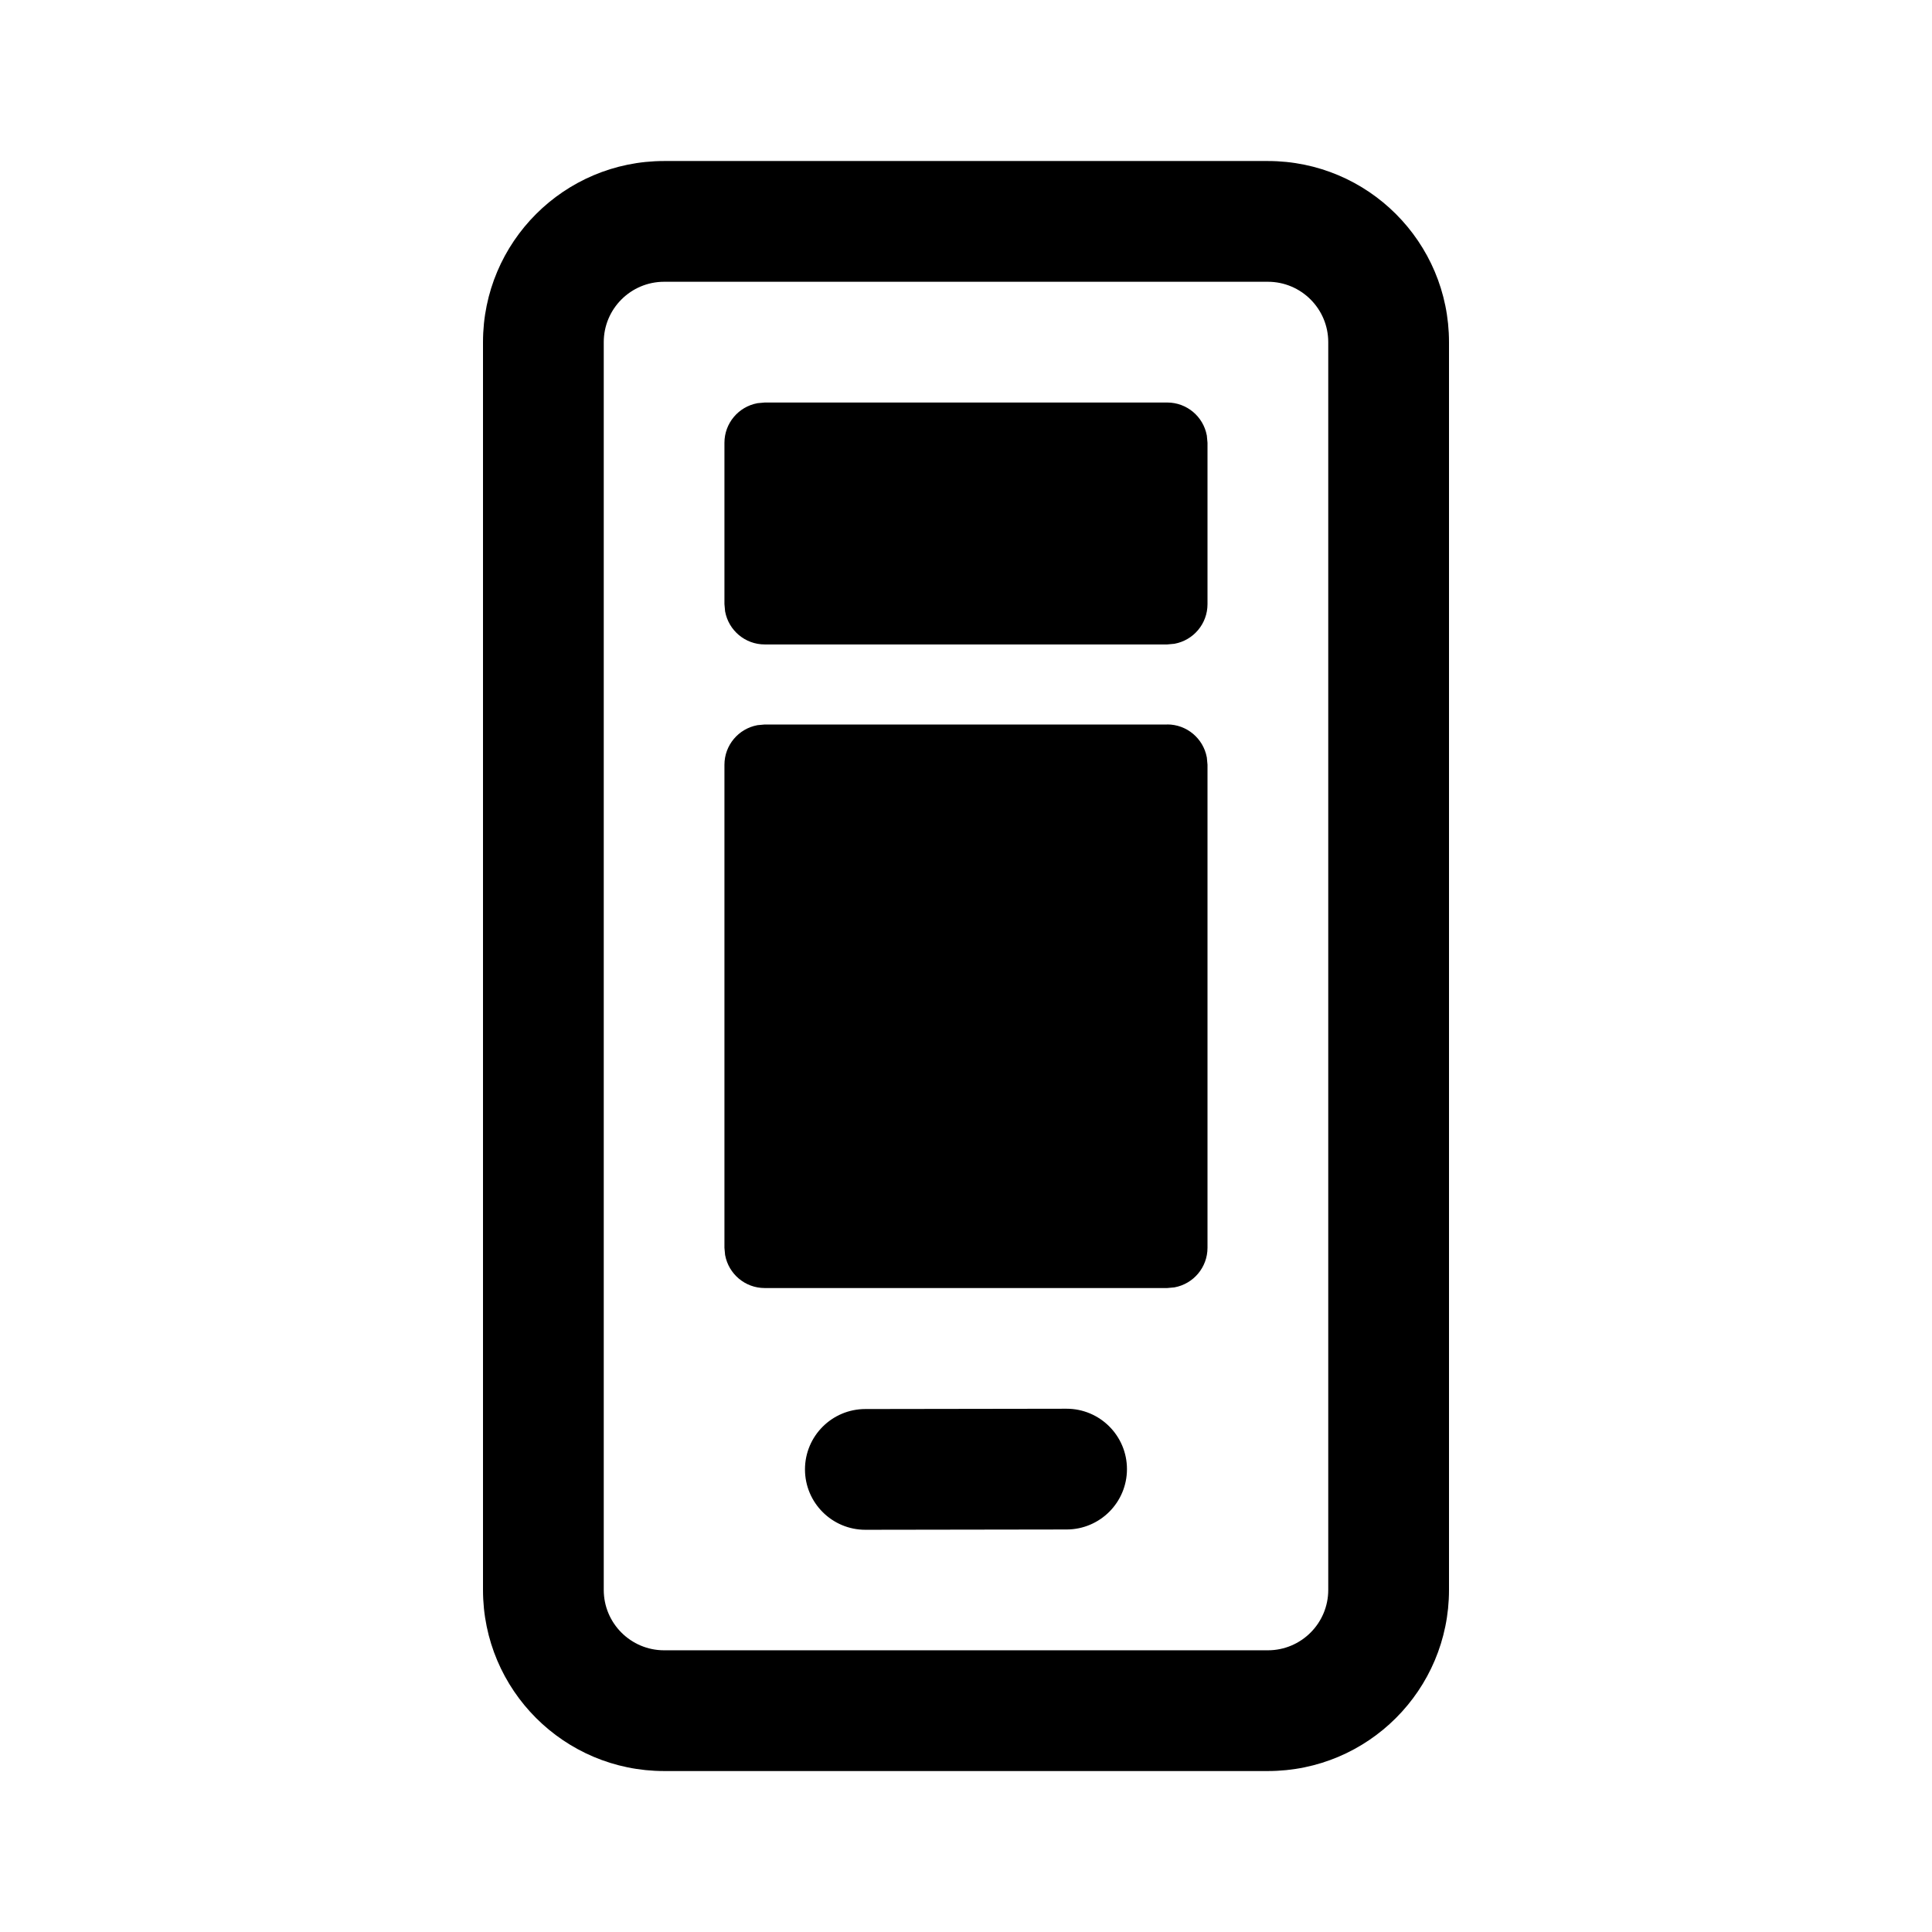 <!-- Generated by IcoMoon.io -->
<svg version="1.1" xmlns="http://www.w3.org/2000/svg" width="32" height="32" viewBox="0 0 32 32">
<title>view-desktop-mobile</title>
<path d="M21 2.667c1.657 0 3 1.343 3 3v0 20.667c0 1.657-1.343 3-3 3v0h-10c-1.657 0-3-1.343-3-3v0-20.667c0-1.657 1.343-3 3-3v0h10zM21 4.667h-10c-0.552 0-1 0.448-1 1v0 20.667c0 0.552 0.448 1 1 1h10c0.552 0 1-0.448 1-1v0-20.667c0-0.552-0.448-1-1-1v0zM17.665 23.333c0 0 0.001 0 0.001 0 0.552 0 1 0.448 1 1s-0.447 0.999-0.999 1l-3.333 0.005c-0 0-0.001 0-0.001 0-0.552 0-1-0.448-1-1s0.447-0.999 0.999-1l3.333-0.005zM19.333 11.999c0 0 0 0 0 0 0.326 0 0.597 0.234 0.655 0.543l0.001 0.004 0.011 0.12v8.001c0 0 0 0 0 0 0 0.326-0.234 0.597-0.543 0.655l-0.004 0.001-0.12 0.011h-6.667c-0 0-0 0-0 0-0.326 0-0.597-0.234-0.655-0.543l-0.001-0.004-0.011-0.119v-8.001c0-0 0-0 0-0 0-0.326 0.234-0.597 0.543-0.655l0.004-0.001 0.12-0.011h6.667zM19.333 6.667c0 0 0 0 0 0 0.326 0 0.597 0.234 0.655 0.543l0.001 0.004 0.011 0.12v2.673c0 0 0 0 0 0 0 0.326-0.234 0.597-0.543 0.655l-0.004 0.001-0.12 0.011h-6.667c-0 0-0 0-0 0-0.326 0-0.597-0.234-0.655-0.543l-0.001-0.004-0.011-0.121v-2.672c0-0 0-0 0-0 0-0.326 0.234-0.597 0.543-0.655l0.004-0.001 0.12-0.011h6.667z"></path>
</svg>
